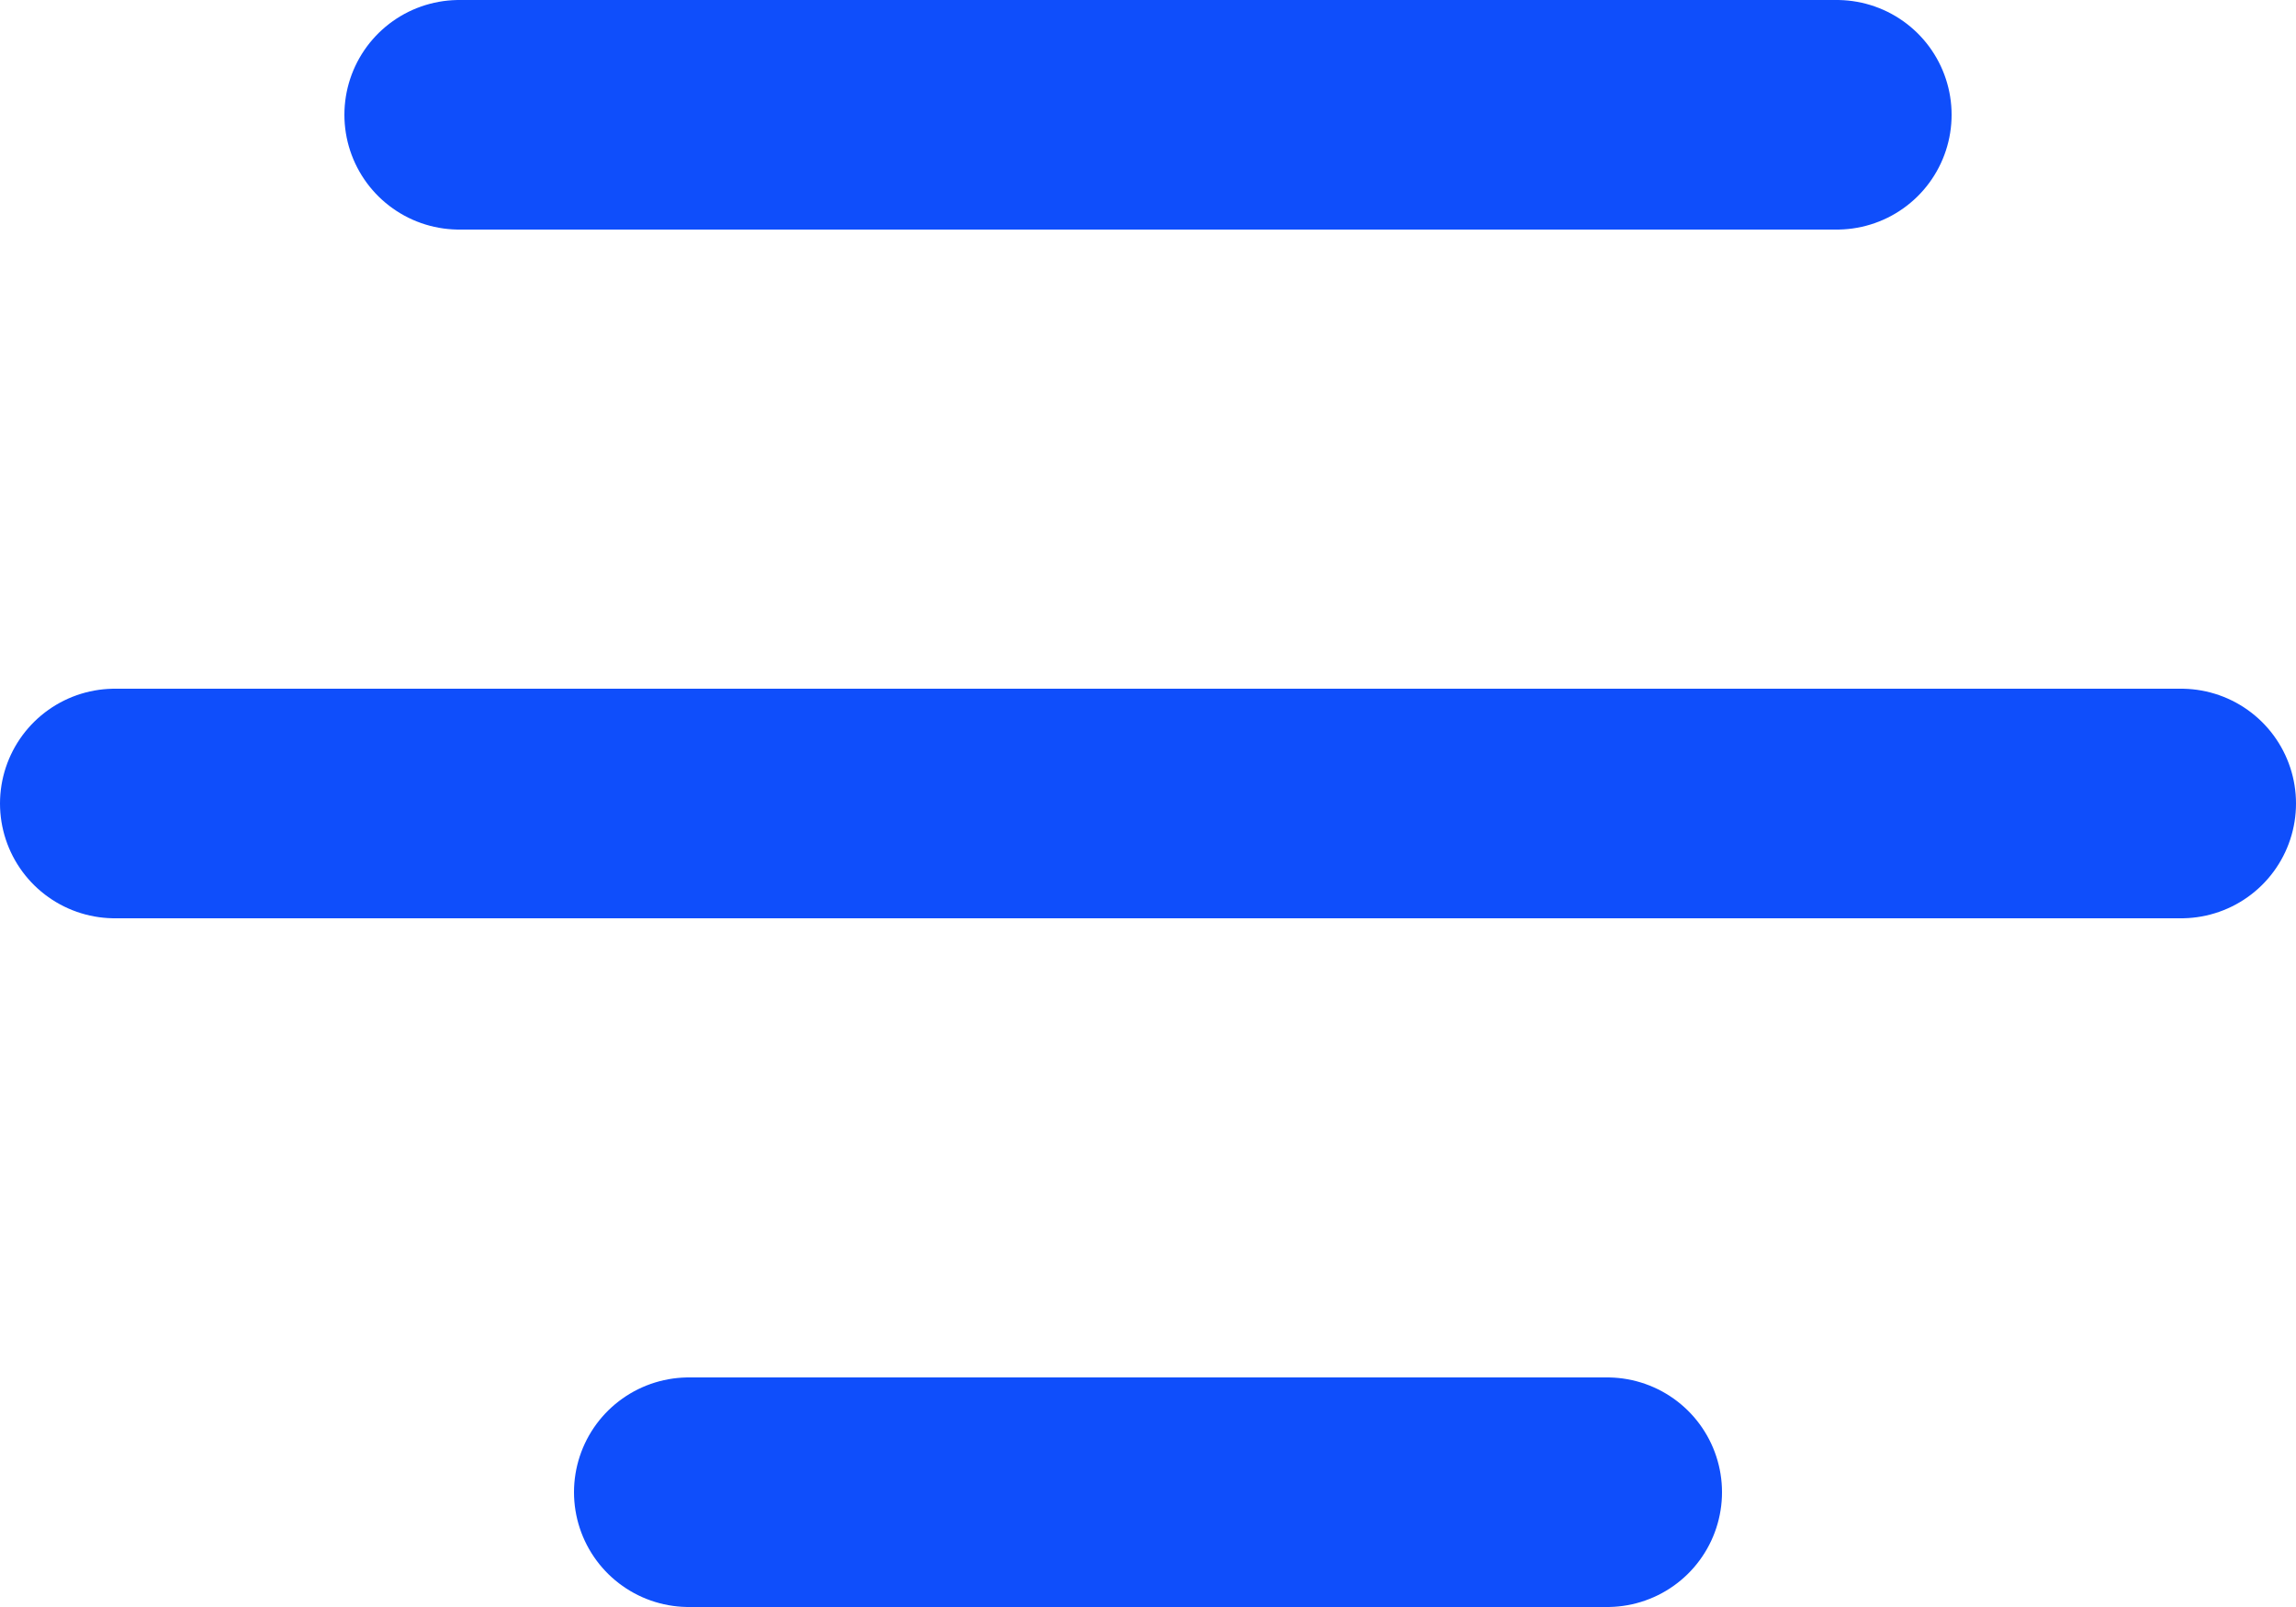 <svg width="20" height="14" viewBox="0 0 20 14" fill="none" xmlns="http://www.w3.org/2000/svg">
<path d="M1 7H19" stroke="#0F4EFB" stroke-width="2" stroke-linecap="round" stroke-linejoin="round"/>
<path d="M4 1H16" stroke="#0F4EFB" stroke-width="2" stroke-linecap="round" stroke-linejoin="round"/>
<path d="M6 13H14" stroke="#0F4EFB" stroke-width="2" stroke-linecap="round" stroke-linejoin="round"/>
</svg>
